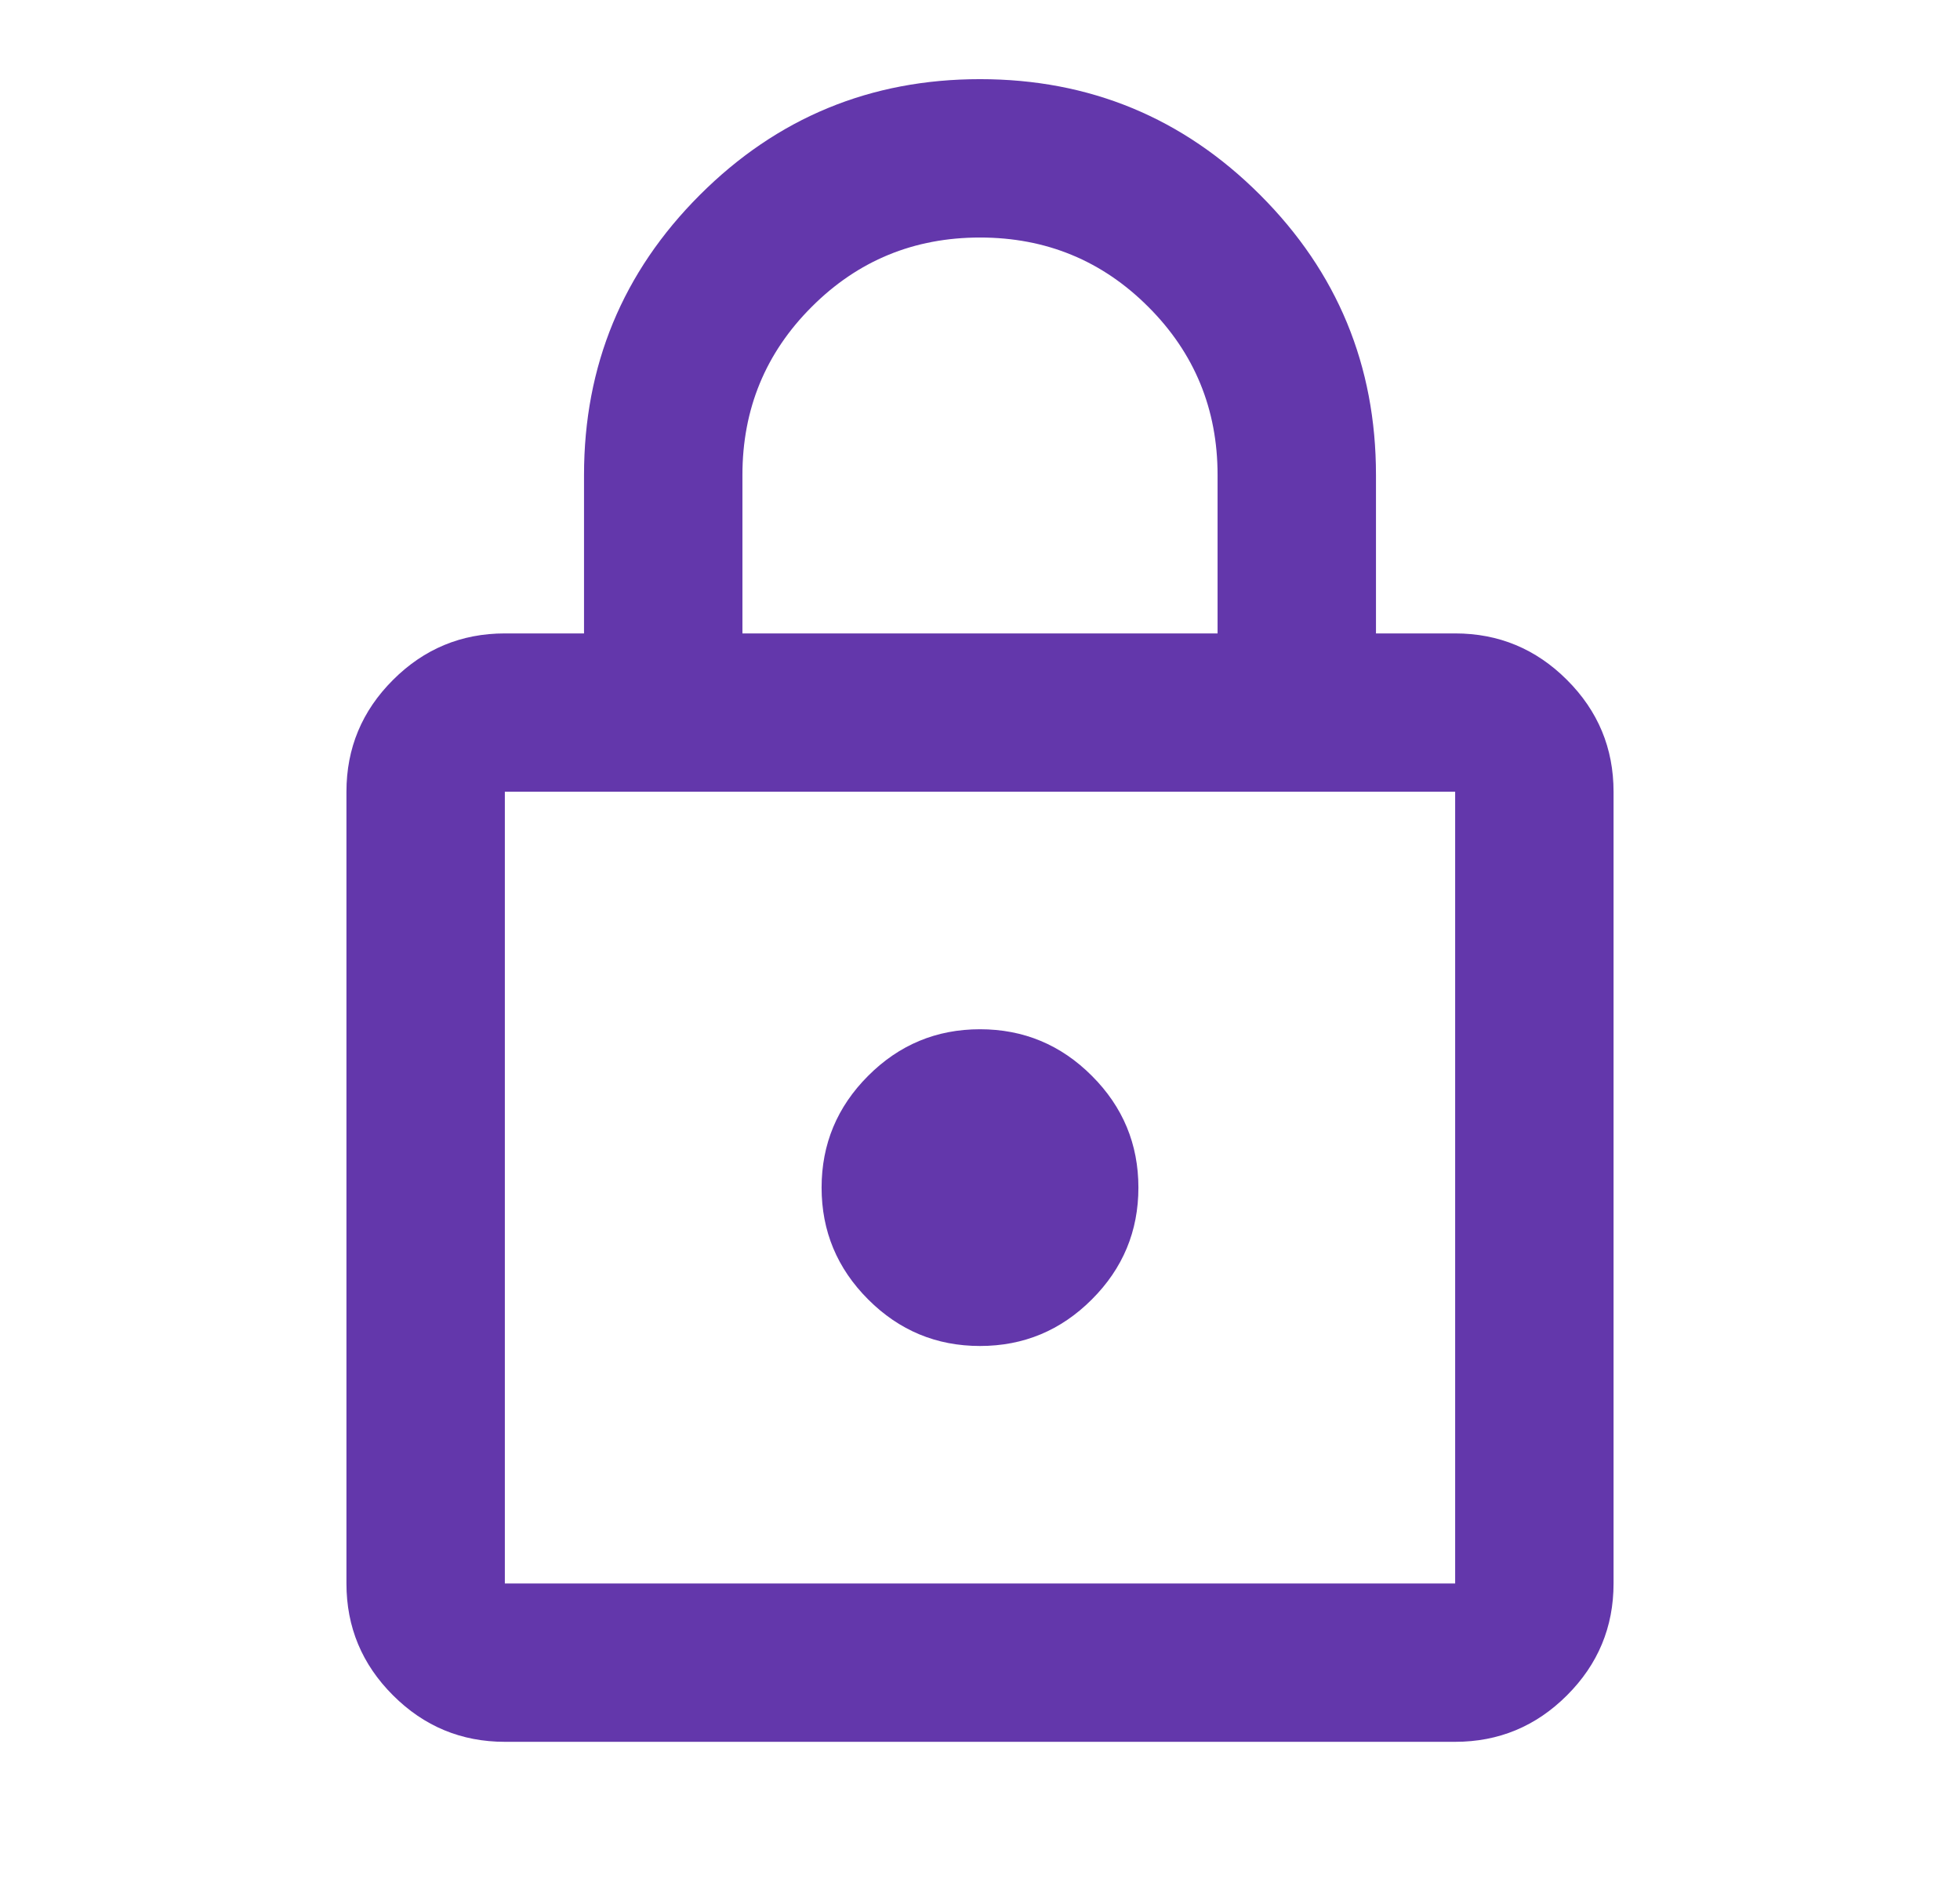 <svg viewBox="0 0 33 32" fill="none" xmlns="http://www.w3.org/2000/svg">
<mask id="mask0_2010_6083" style="mask-type:alpha" maskUnits="userSpaceOnUse" x="0" y="0" width="33" height="32">
<rect x="0.5" width="32" height="32" fill="#D9D9D9"/>
</mask>
<g mask="url(#mask0_2010_6083)">
<path d="M8.5 29.333C7.767 29.333 7.139 29.072 6.617 28.55C6.094 28.028 5.833 27.4 5.833 26.667V13.333C5.833 12.6 6.094 11.972 6.617 11.45C7.139 10.928 7.767 10.667 8.5 10.667H9.833V8C9.833 6.156 10.483 4.583 11.783 3.283C13.083 1.983 14.656 1.333 16.5 1.333C18.345 1.333 19.917 1.983 21.217 3.283C22.517 4.583 23.167 6.156 23.167 8V10.667H24.5C25.233 10.667 25.861 10.928 26.383 11.45C26.906 11.972 27.167 12.6 27.167 13.333V26.667C27.167 27.4 26.906 28.028 26.383 28.55C25.861 29.072 25.233 29.333 24.5 29.333H8.5ZM8.5 26.667H24.5V13.333H8.5V26.667ZM16.5 22.667C17.233 22.667 17.861 22.406 18.383 21.883C18.906 21.361 19.167 20.733 19.167 20C19.167 19.267 18.906 18.639 18.383 18.117C17.861 17.594 17.233 17.333 16.5 17.333C15.767 17.333 15.139 17.594 14.617 18.117C14.095 18.639 13.833 19.267 13.833 20C13.833 20.733 14.095 21.361 14.617 21.883C15.139 22.406 15.767 22.667 16.5 22.667ZM12.5 10.667H20.5V8C20.5 6.889 20.111 5.944 19.333 5.167C18.556 4.389 17.611 4 16.5 4C15.389 4 14.444 4.389 13.667 5.167C12.889 5.944 12.5 6.889 12.5 8V10.667Z" fill="#6337AB"/>
</g>
</svg>